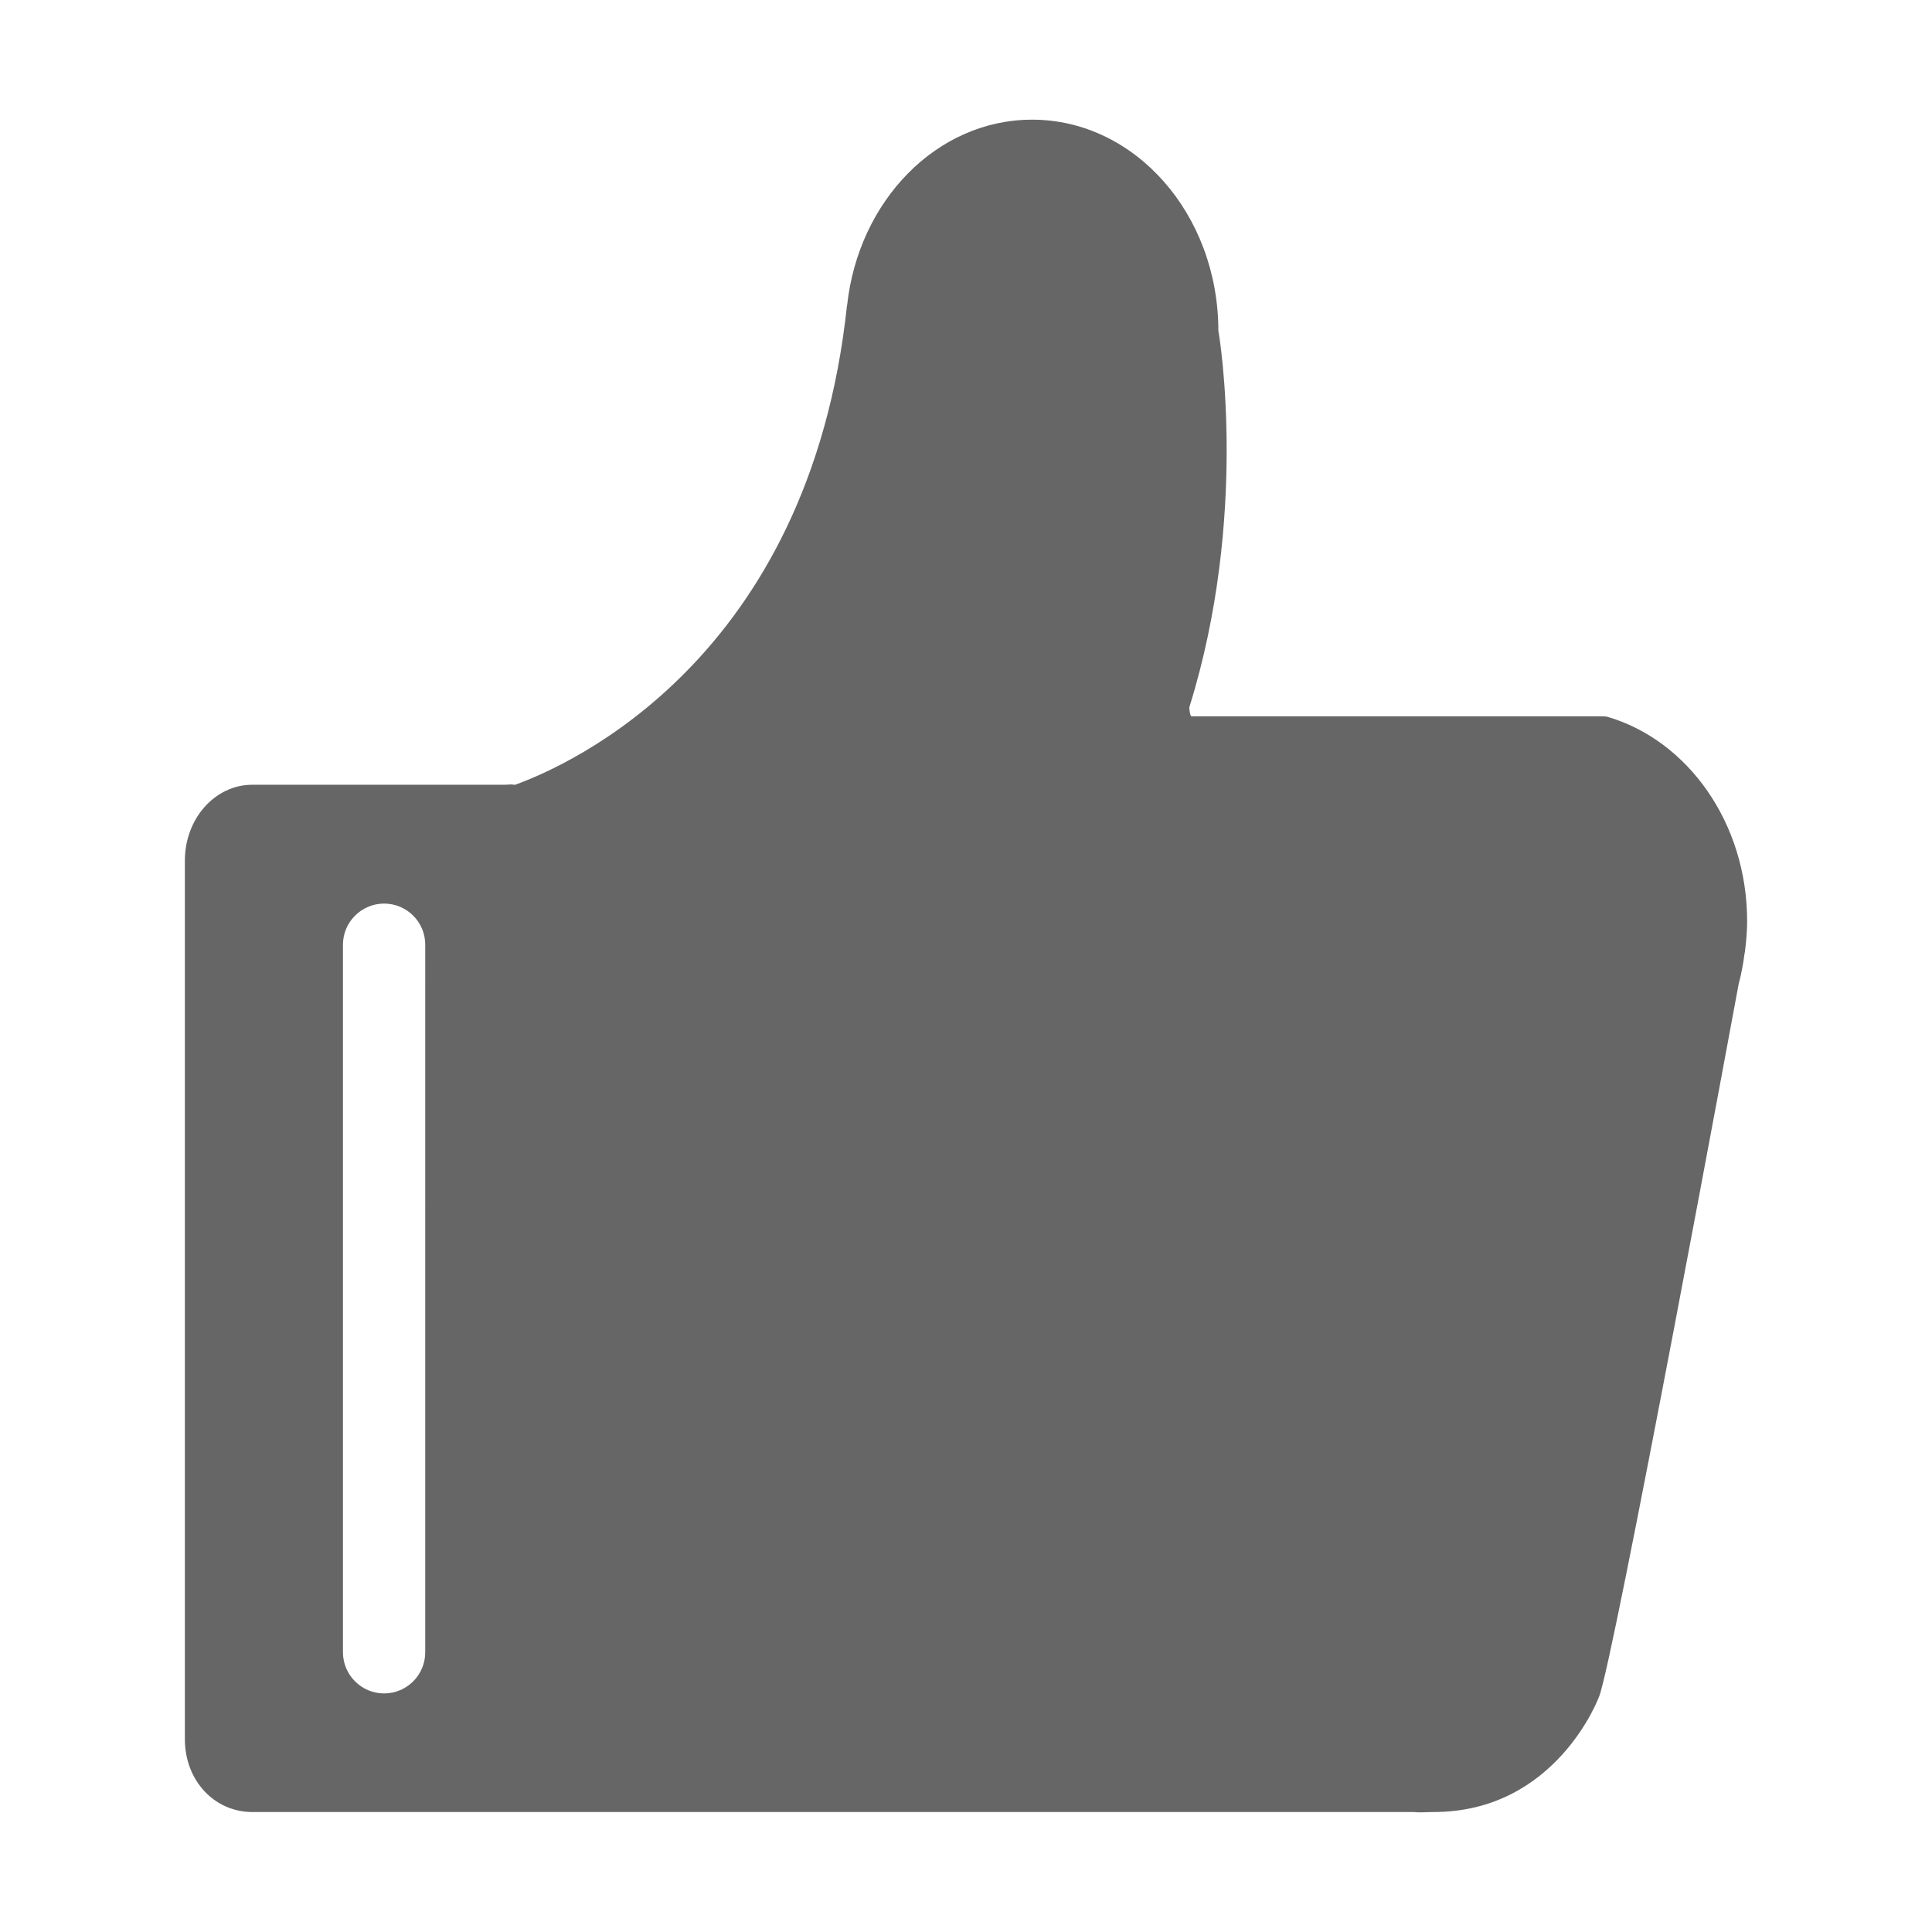 <?xml version="1.0" standalone="no"?><!DOCTYPE svg PUBLIC "-//W3C//DTD SVG 1.1//EN" "http://www.w3.org/Graphics/SVG/1.1/DTD/svg11.dtd"><svg t="1610445738117" class="icon" viewBox="0 0 1024 1024" version="1.1" xmlns="http://www.w3.org/2000/svg" p-id="2021" xmlns:xlink="http://www.w3.org/1999/xlink" width="48" height="48"><defs><style type="text/css"></style></defs><path d="M926.02 488.289c0-52.203-31.508-95.929-74.091-108.386-0.301-0.12-1.38-0.239-3.176-0.239L631.557 379.664c-0.835 0-1.316-4.223-1.138-4.971 31.508-101.139 15.996-195.96 15.397-199.075-0.062-0.06-0.062-0.149-0.062-0.21 0-61.875-44.204-111.981-98.713-111.981-50.554 0-92.065 42.978-98.054 98.444l-0.06 0c-19.946 187.692-147.232 243.698-175.863 254.061-0.179 0.059-0.359 0-0.536 0-1.677-0.33-3.415 0-5.212 0L133.737 415.932c-19.766 0-35.759 17.909-35.759 40.281l0 13.807 0 451.669c0 22.461 15.993 38.726 35.759 38.726l145.734 0 469.788 0c3.475 0.362 7.01 0 10.544 0 65.11 0 87.631-60.918 87.631-60.918 7.129-15.454 74.215-378.62 74.215-378.62s0 0 0.06 0c1.258-4.853 2.218-9.946 2.879-15.035l0.298-1.647 0-0.118C925.544 498.922 926.02 493.619 926.02 488.289M225.383 875.747c0 12.038-9.763 21.804-21.804 21.804-11.98 0-21.803-9.765-21.803-21.804L181.777 500.687c0-12.007 9.823-21.771 21.803-21.771 12.04 0 21.804 9.763 21.804 21.771L225.383 875.747z" p-id="2022" fill="#666666"></path></svg>